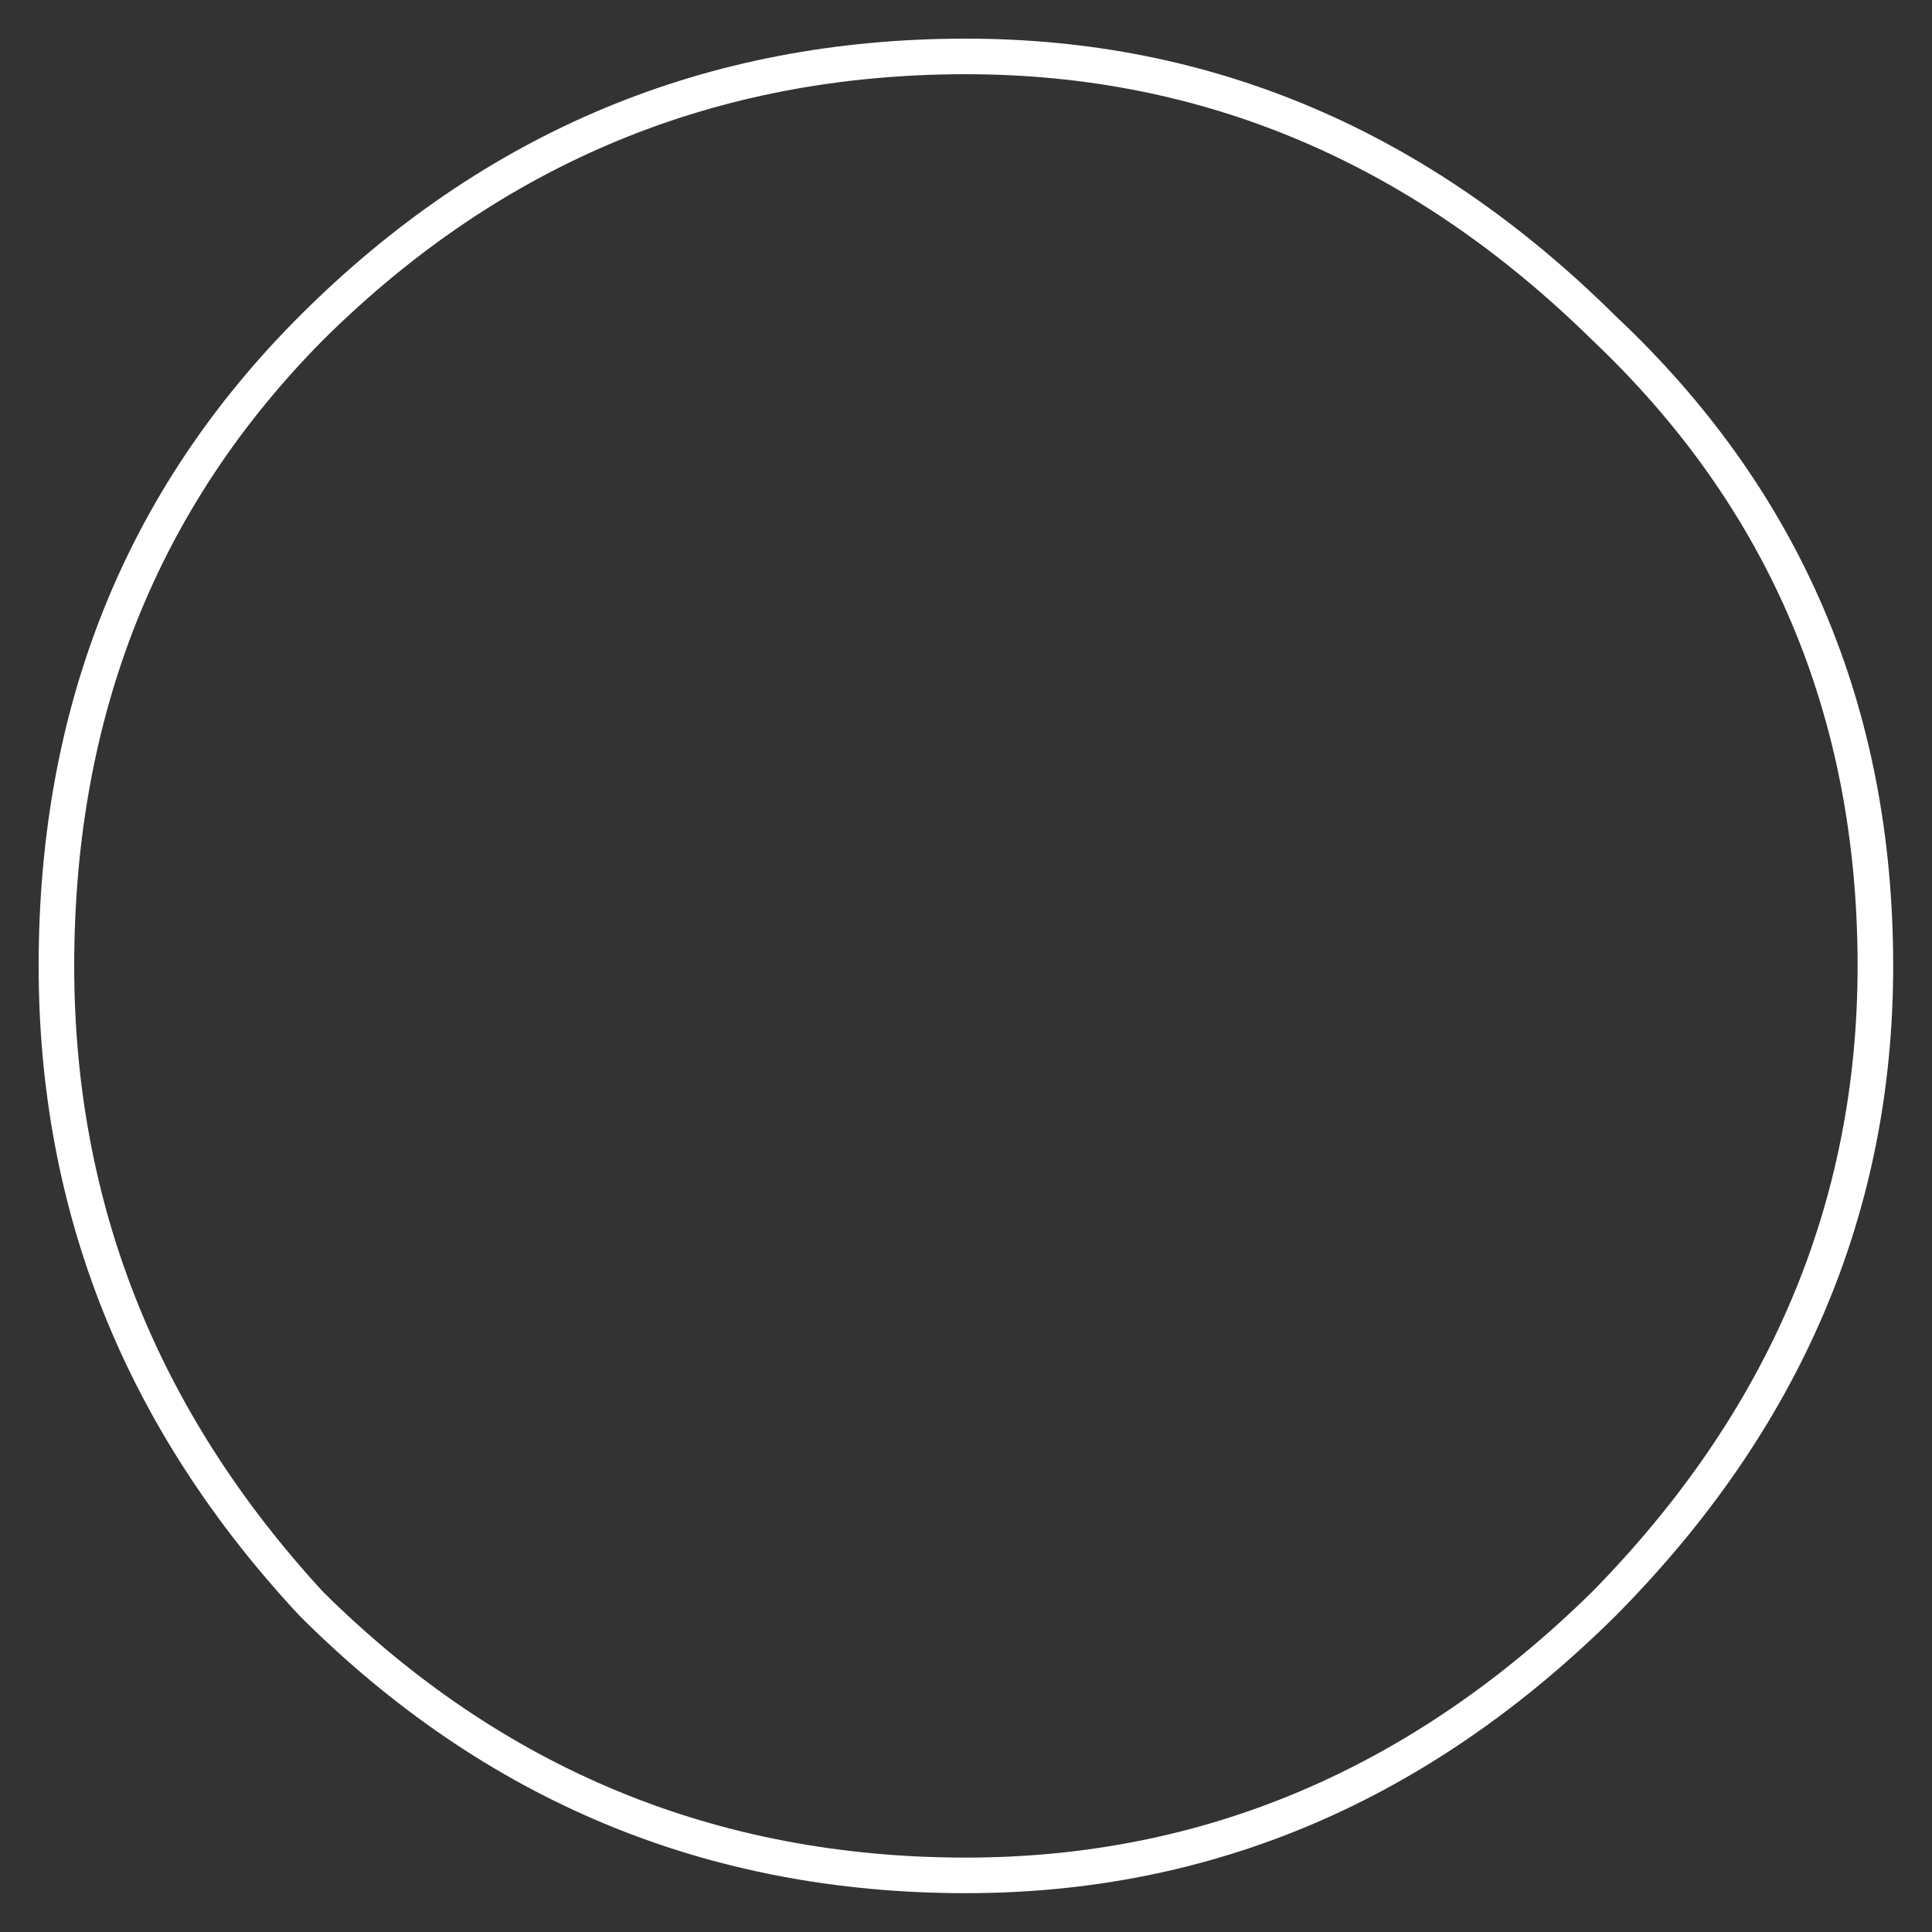 <?xml version="1.0" encoding="UTF-8" standalone="no"?>
<svg xmlns:ffdec="https://www.free-decompiler.com/flash" xmlns:xlink="http://www.w3.org/1999/xlink" ffdec:objectType="frame" height="40.0px" width="40.0px" xmlns="http://www.w3.org/2000/svg">
  <rect width="100%" height="100%" fill="#333333" stroke="none"/>
  <g transform="matrix(1.0, 0.0, 0.0, 1.0, 20.0, 20.0)">
    <use ffdec:characterId="63" height="39.1" transform="matrix(0.982, 0.0, 0.0, 0.982, -19.2, -19.2)" width="39.1" xlink:href="#shape0"/>
  </g>
  <defs>
    <g id="shape0" transform="matrix(1.0, 0.0, 0.0, 1.0, 19.55, 19.55)">
      <path d="M13.7 -13.7 Q19.55 -8.2 19.55 0.0 19.55 7.8 13.7 13.7 7.8 19.55 0.0 19.55 -8.2 19.55 -14.05 13.7 -19.55 7.8 -19.55 0.0 -19.55 -8.2 -14.05 -13.7 -8.2 -19.55 0.0 -19.55 7.8 -19.55 13.7 -13.7 M13.2 -13.2 Q7.5 -18.8 0.0 -18.8 -7.9 -18.8 -13.55 -13.2 -18.8 -7.9 -18.8 0.0 -18.8 7.5 -13.55 13.2 -7.9 18.8 0.0 18.8 7.5 18.8 13.2 13.2 18.8 7.5 18.8 0.0 18.8 -7.9 13.2 -13.2" fill="#ffffff" fill-rule="evenodd" stroke="none"/>
    </g>
  </defs>
</svg>
